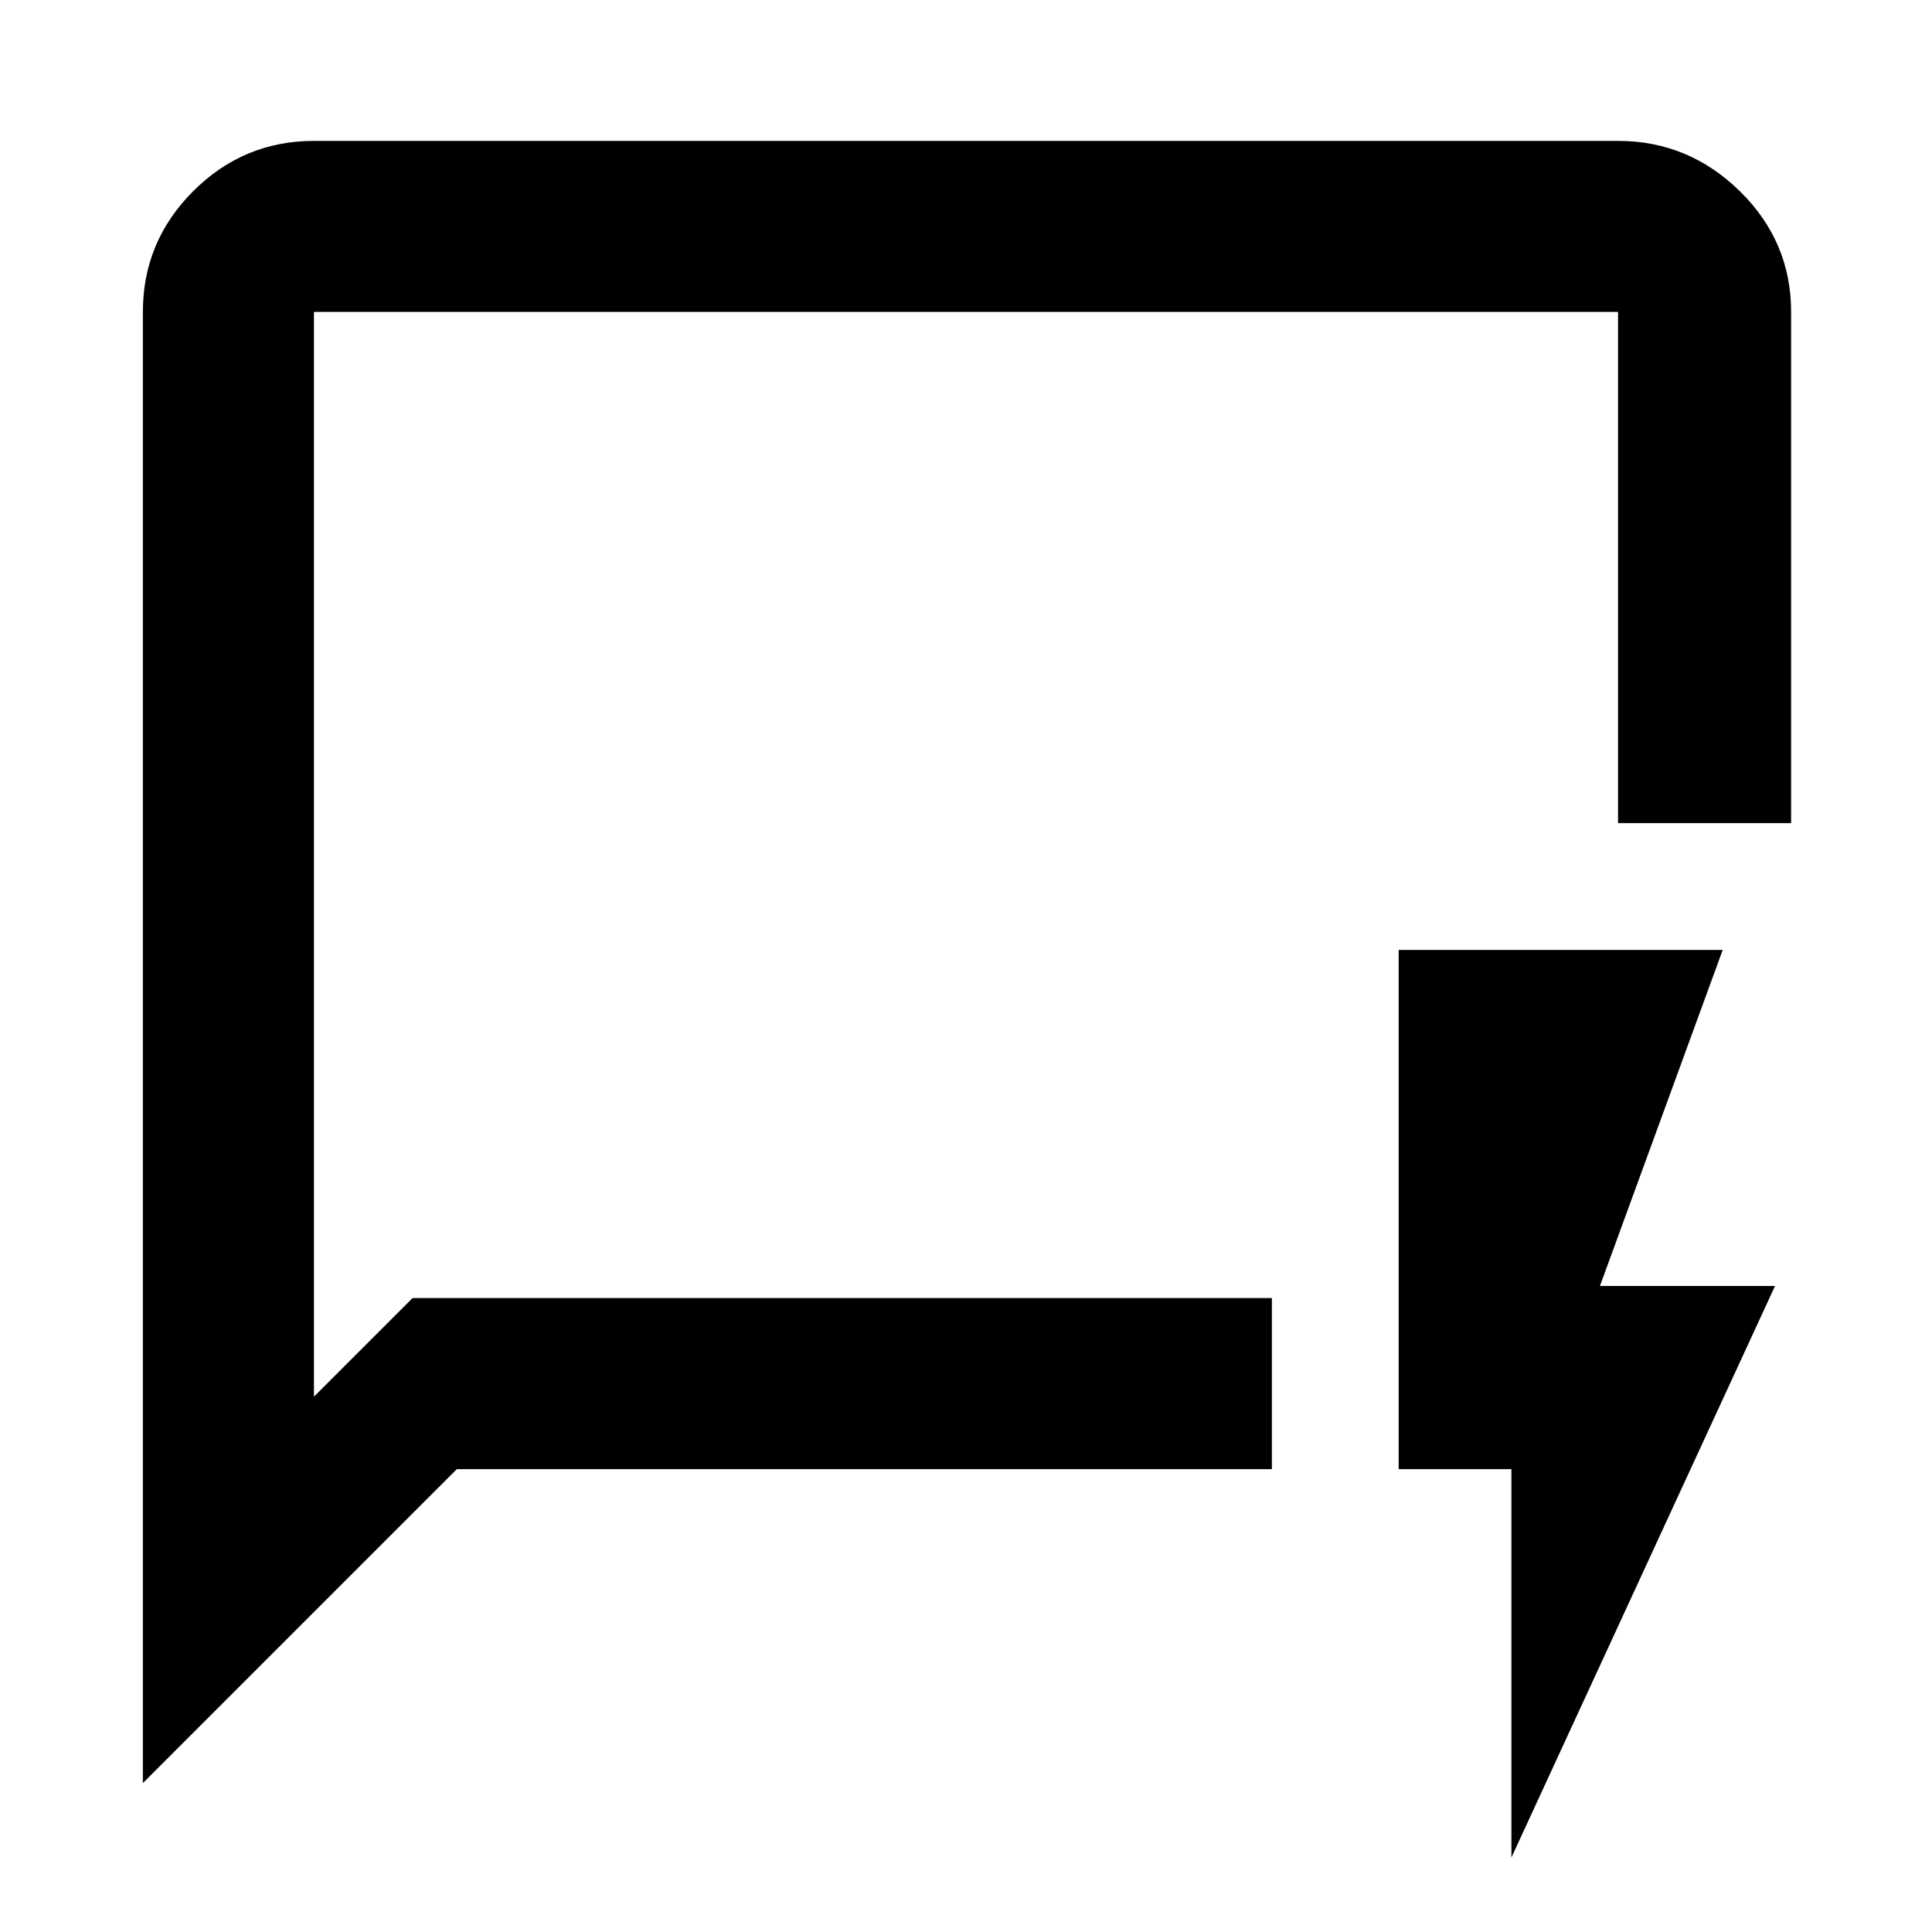 <svg xmlns="http://www.w3.org/2000/svg" height="40" width="40"><path d="M8.542 26.875h17.791v3.542H9.458l-6.5 6.5V6.458Q2.958 5 4 3.958q1.042-1.041 2.5-1.041h27q1.458 0 2.521 1.041 1.062 1.042 1.062 2.5v10.584H33.5V6.458h-27v22.459Zm-2.042 0v2.042V6.458Zm24.792 11.583v-8.041h-2.334v-10.75h6.709l-2.542 6.958h3.625Z"/></svg>